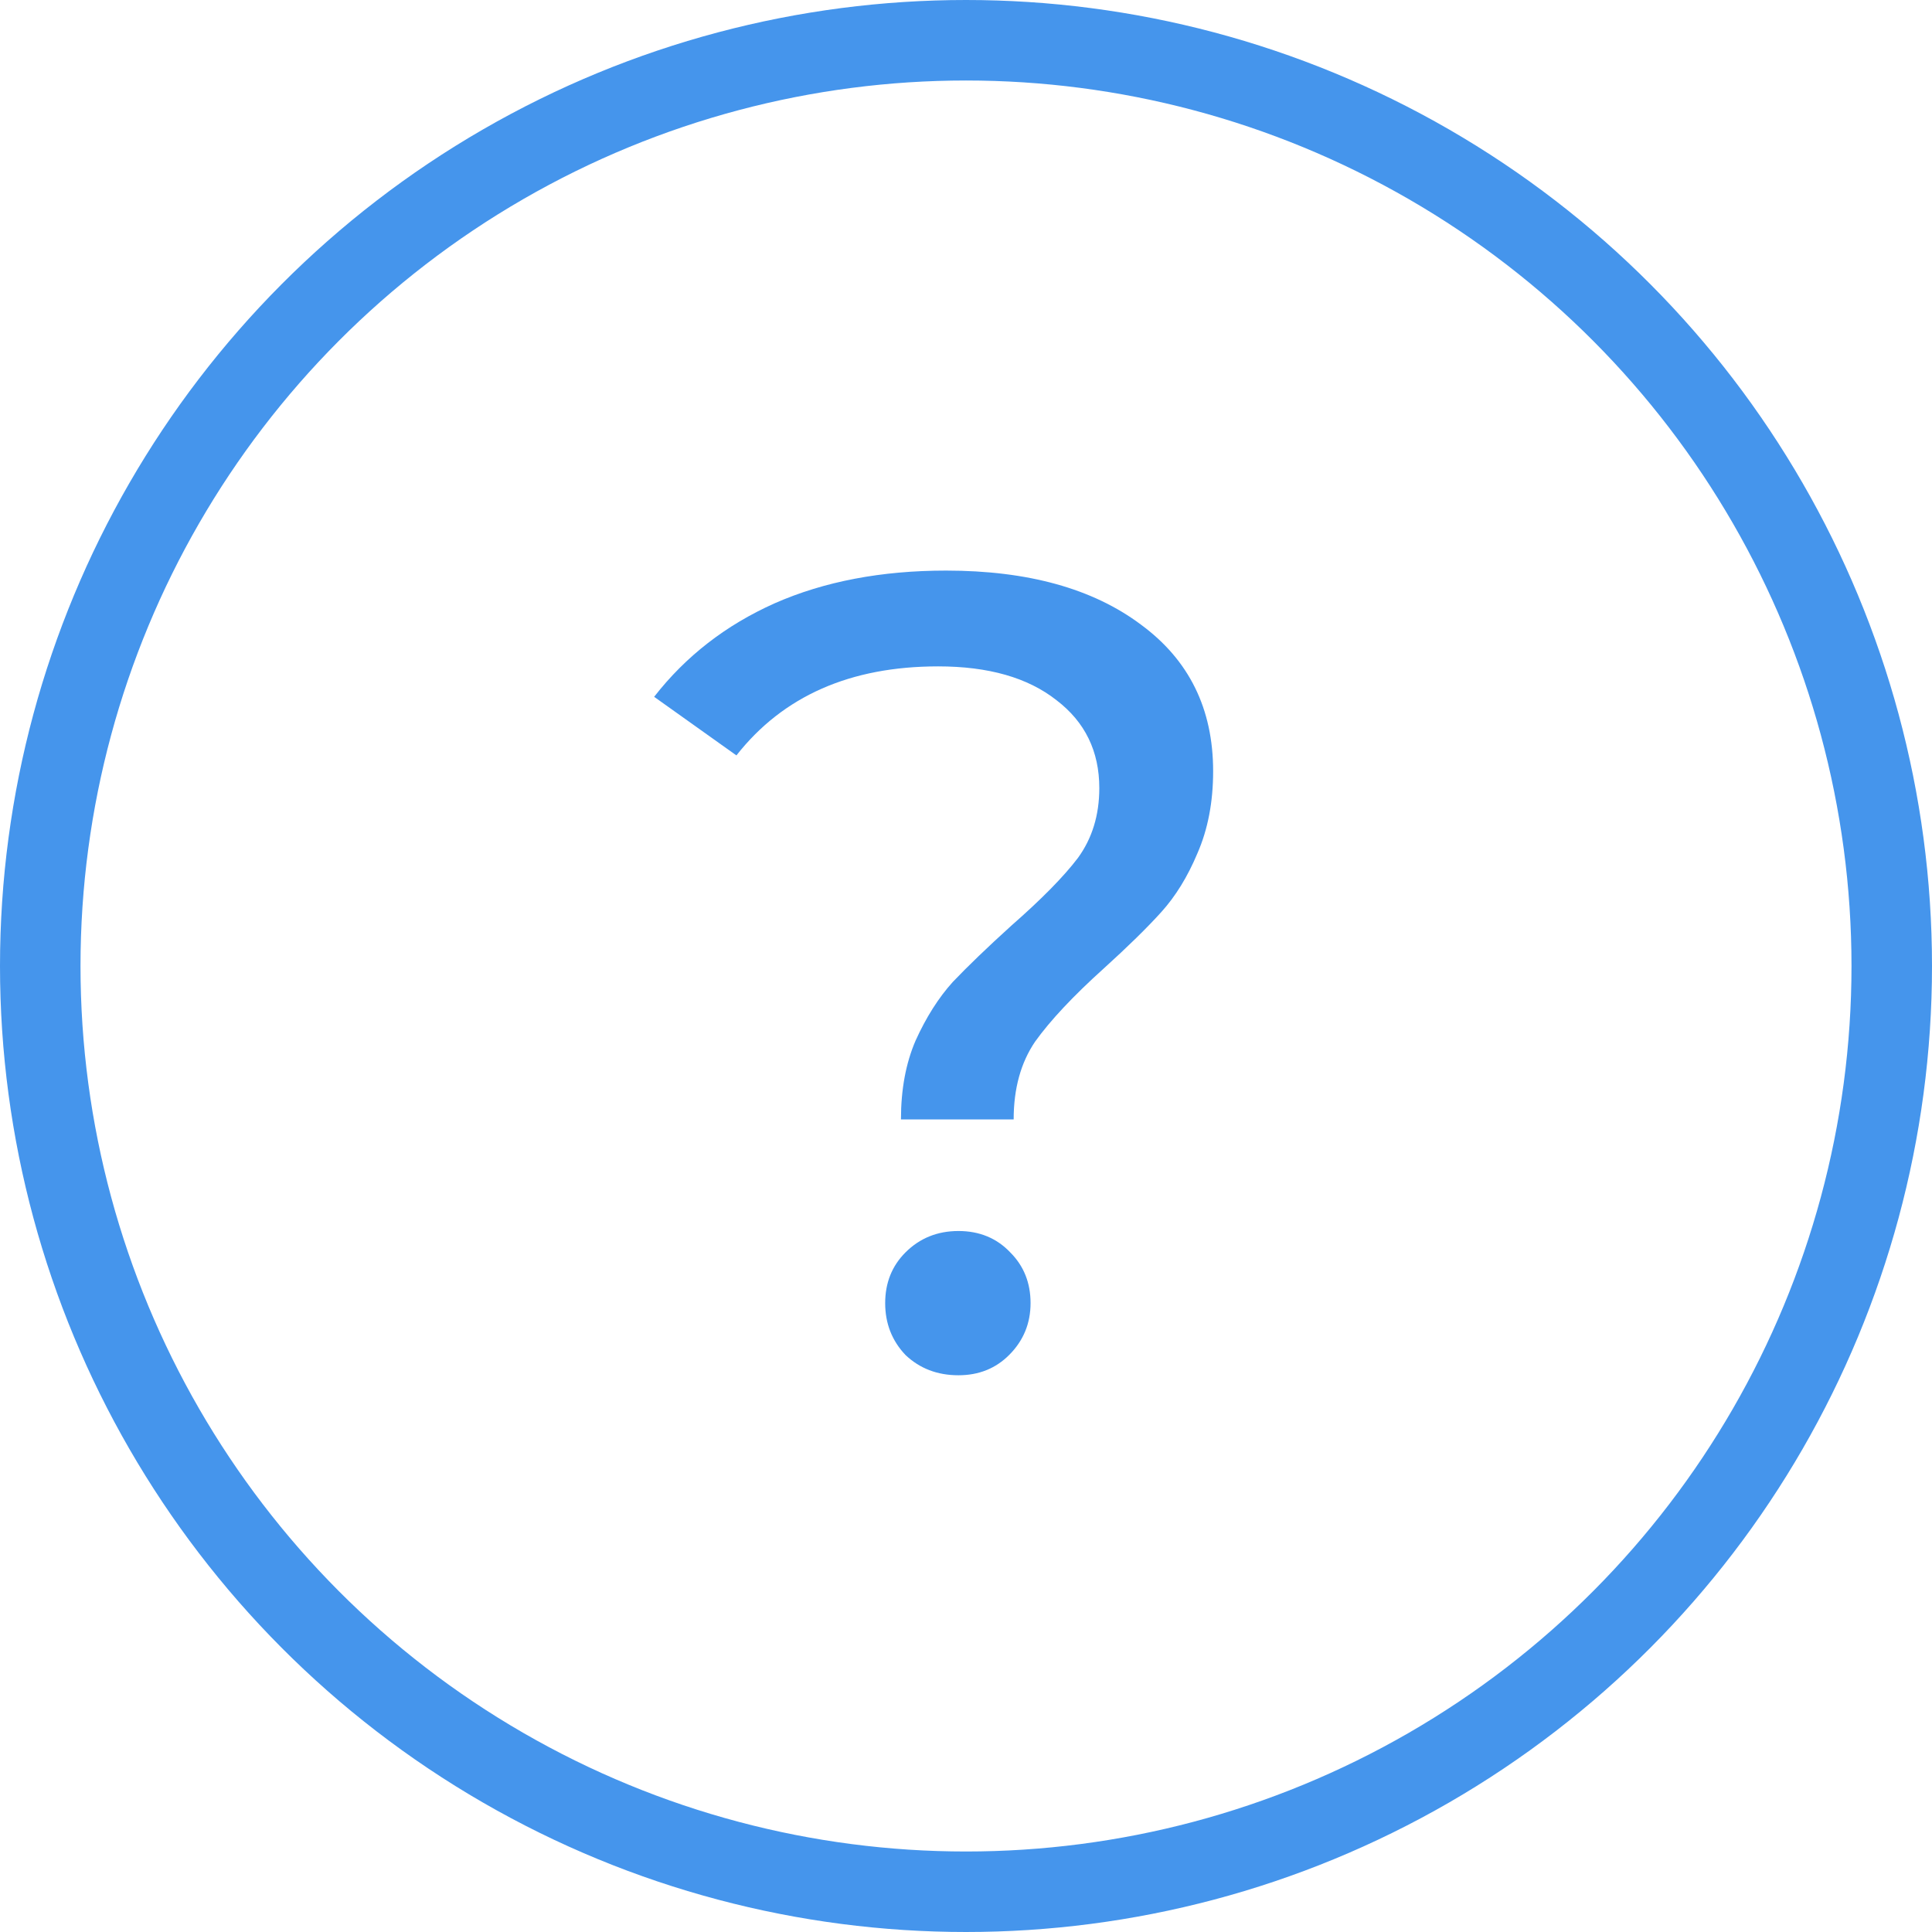 <svg width="24" height="24" viewBox="0 0 24 24" fill="none" xmlns="http://www.w3.org/2000/svg">
<circle cx="12" cy="12" r="11.5" stroke="#4595EC"/>
<path d="M11.192 13.906C11.192 13.533 11.253 13.206 11.374 12.926C11.505 12.637 11.659 12.394 11.836 12.198C12.023 12.002 12.265 11.769 12.564 11.498C12.937 11.171 13.213 10.891 13.39 10.658C13.567 10.415 13.656 10.126 13.656 9.79C13.656 9.333 13.479 8.969 13.124 8.698C12.769 8.418 12.279 8.278 11.654 8.278C10.562 8.278 9.727 8.647 9.148 9.384L8.126 8.656C8.518 8.152 9.017 7.765 9.624 7.494C10.24 7.223 10.949 7.088 11.752 7.088C12.769 7.088 13.577 7.312 14.174 7.76C14.771 8.199 15.07 8.805 15.07 9.58C15.07 9.963 15.005 10.303 14.874 10.602C14.753 10.891 14.603 11.134 14.426 11.33C14.249 11.526 14.011 11.759 13.712 12.03C13.329 12.375 13.045 12.679 12.858 12.94C12.681 13.201 12.592 13.523 12.592 13.906H11.192ZM11.906 17.084C11.645 17.084 11.425 17 11.248 16.832C11.08 16.655 10.996 16.44 10.996 16.188C10.996 15.936 11.08 15.726 11.248 15.558C11.425 15.381 11.645 15.292 11.906 15.292C12.167 15.292 12.382 15.381 12.55 15.558C12.718 15.726 12.802 15.936 12.802 16.188C12.802 16.44 12.713 16.655 12.536 16.832C12.368 17 12.158 17.084 11.906 17.084Z" fill="#4595EC"/>
</svg>
